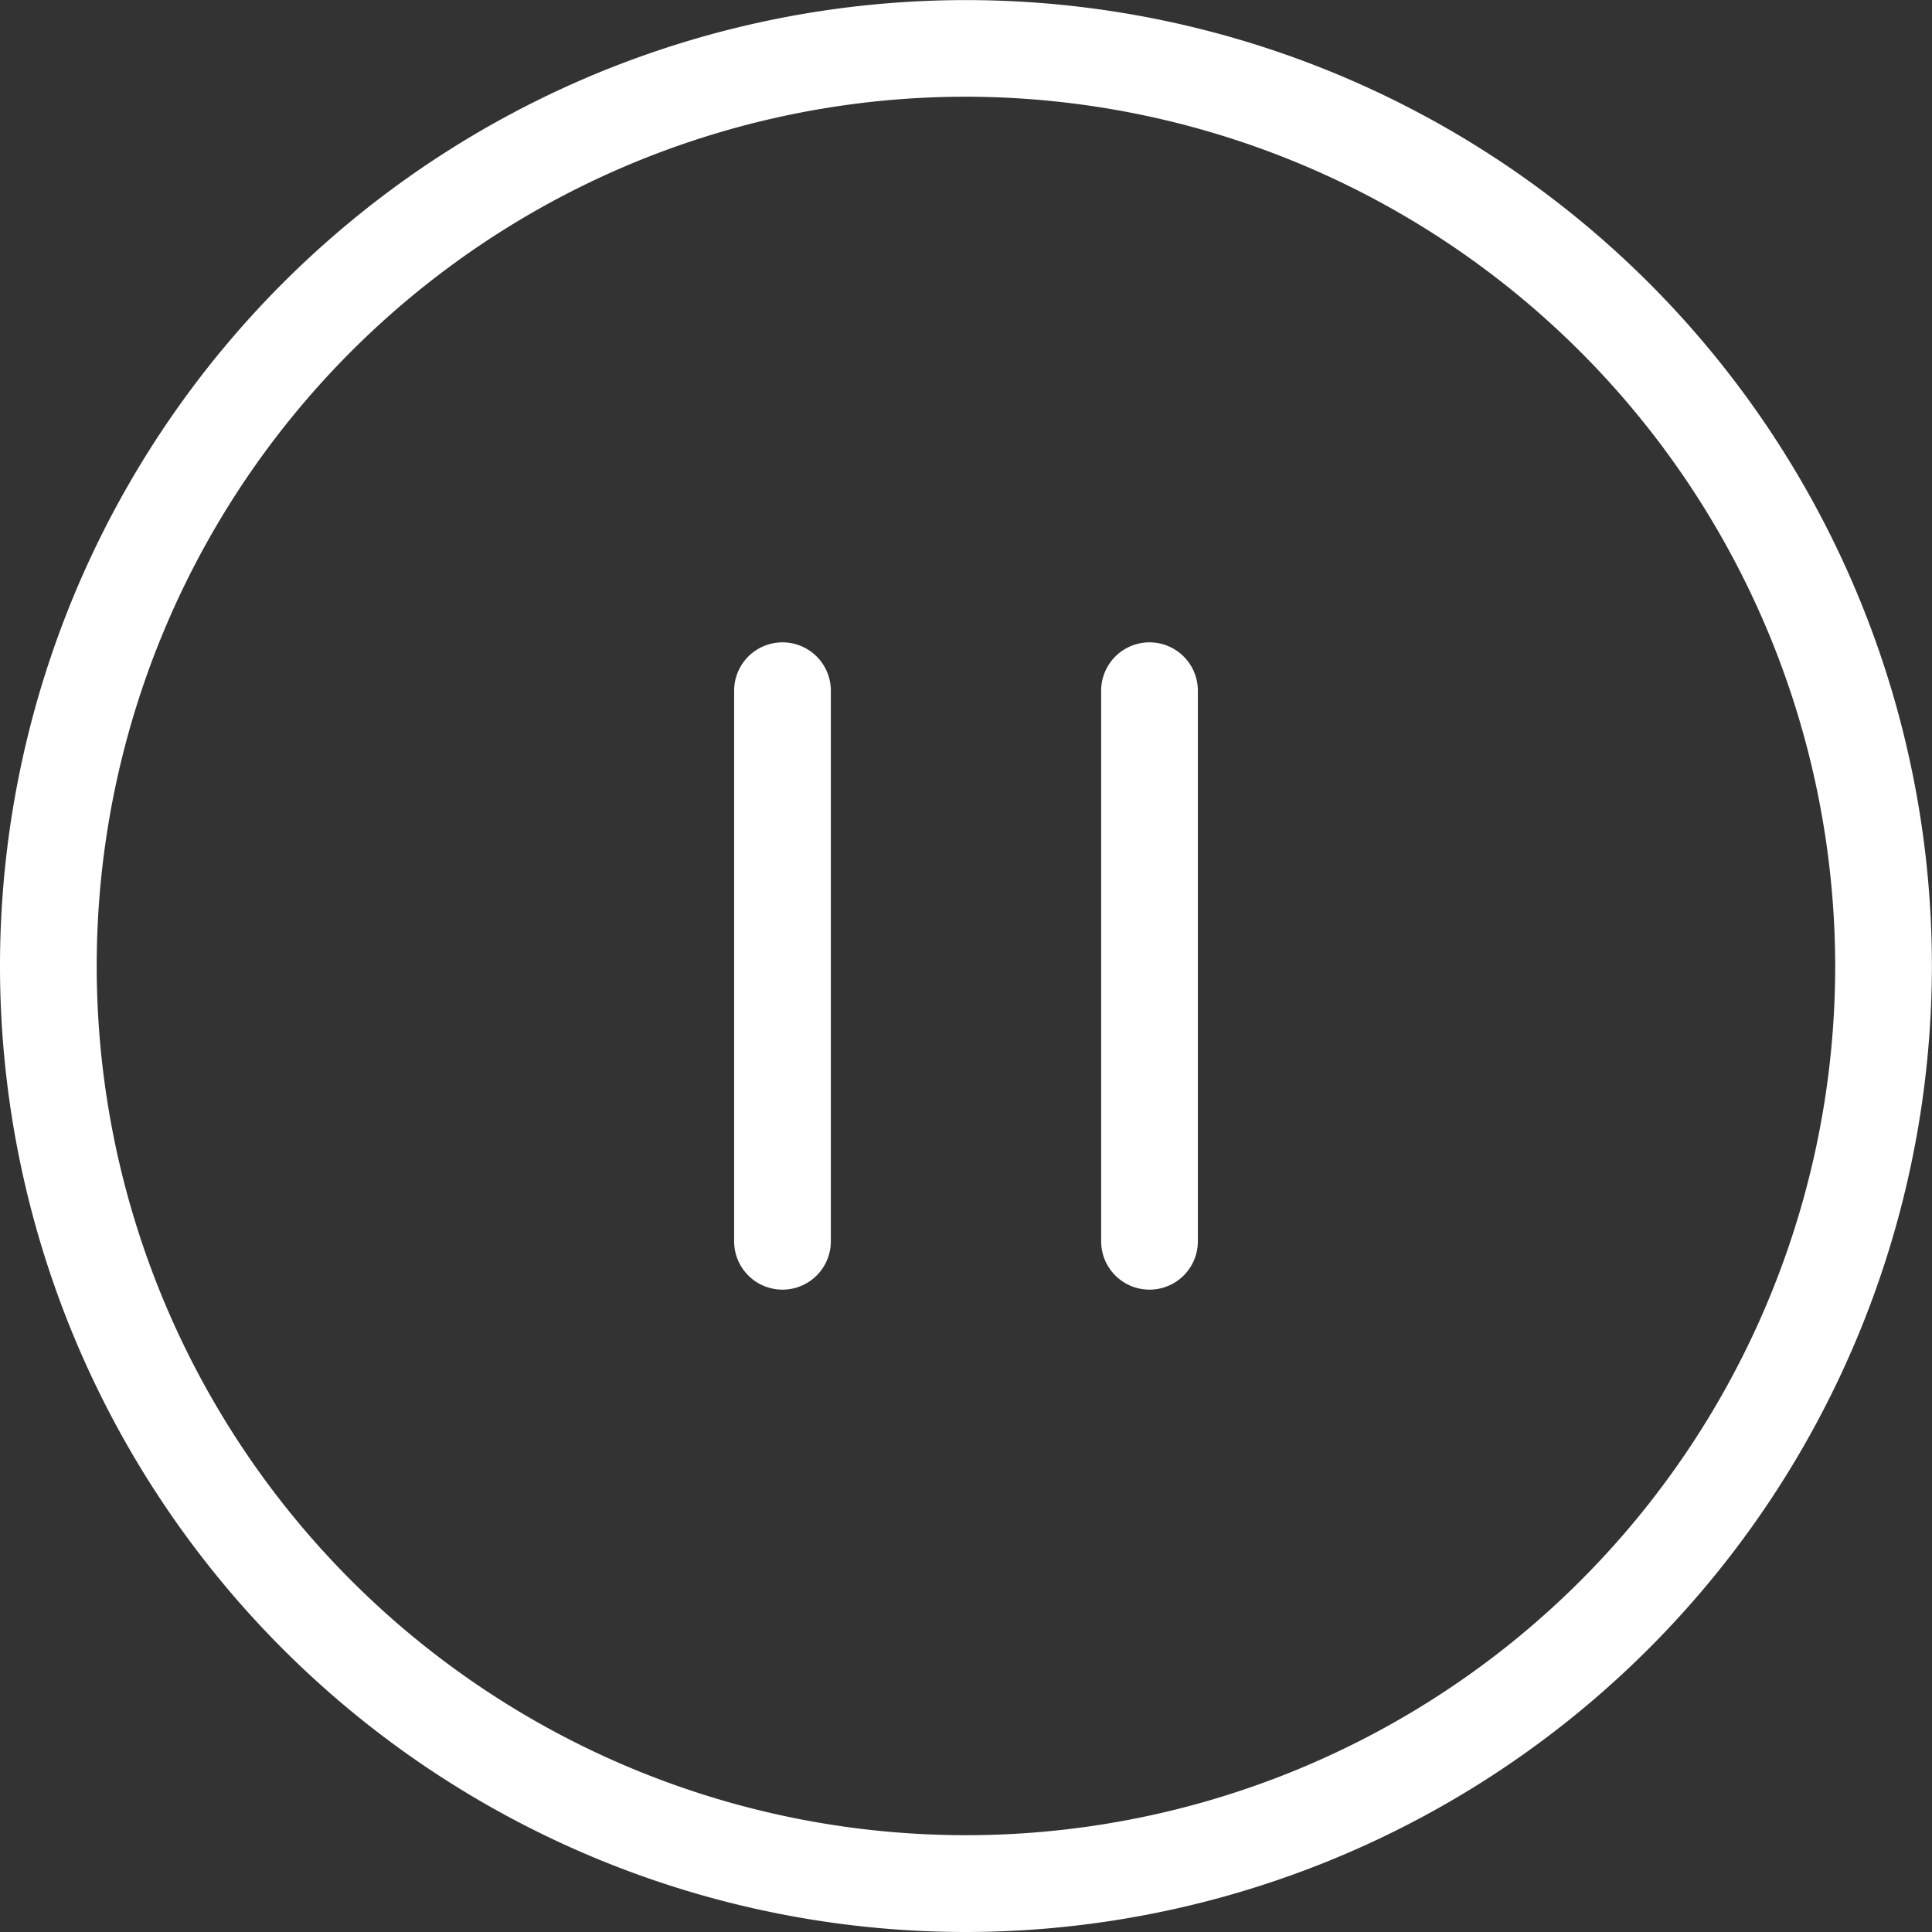 <svg xmlns="http://www.w3.org/2000/svg" width="19.977" height="19.977" viewBox="0 0 19.977 19.977">
  <rect x="0" y="0" width="19.977" height="19.977" fill="#333333" stroke="none"/>
  <g id="Icon_feather-pause-circle" data-name="Icon feather-pause-circle" transform="translate(0.5 0.5)">
    <path id="Path_345" data-name="Path 345" d="M12.488,22.477a9.988,9.988,0,1,1,9.988-9.988A10,10,0,0,1,12.488,22.477Zm0-18.977a8.988,8.988,0,1,0,8.988,8.988A9,9,0,0,0,12.488,3.5Z" transform="translate(-3 -3)" fill="#fff"/>
    <path id="Path_346" data-name="Path 346" d="M15,19.693a.5.5,0,0,1-.5-.5V13.5a.5.5,0,0,1,1,0v5.693A.5.5,0,0,1,15,19.693Z" transform="translate(-7.409 -6.858)" fill="#fff"/>
    <path id="Path_347" data-name="Path 347" d="M21,19.693a.5.5,0,0,1-.5-.5V13.5a.5.5,0,0,1,1,0v5.693A.5.5,0,0,1,21,19.693Z" transform="translate(-9.614 -6.858)" fill="#fff"/>
  </g>
</svg>
